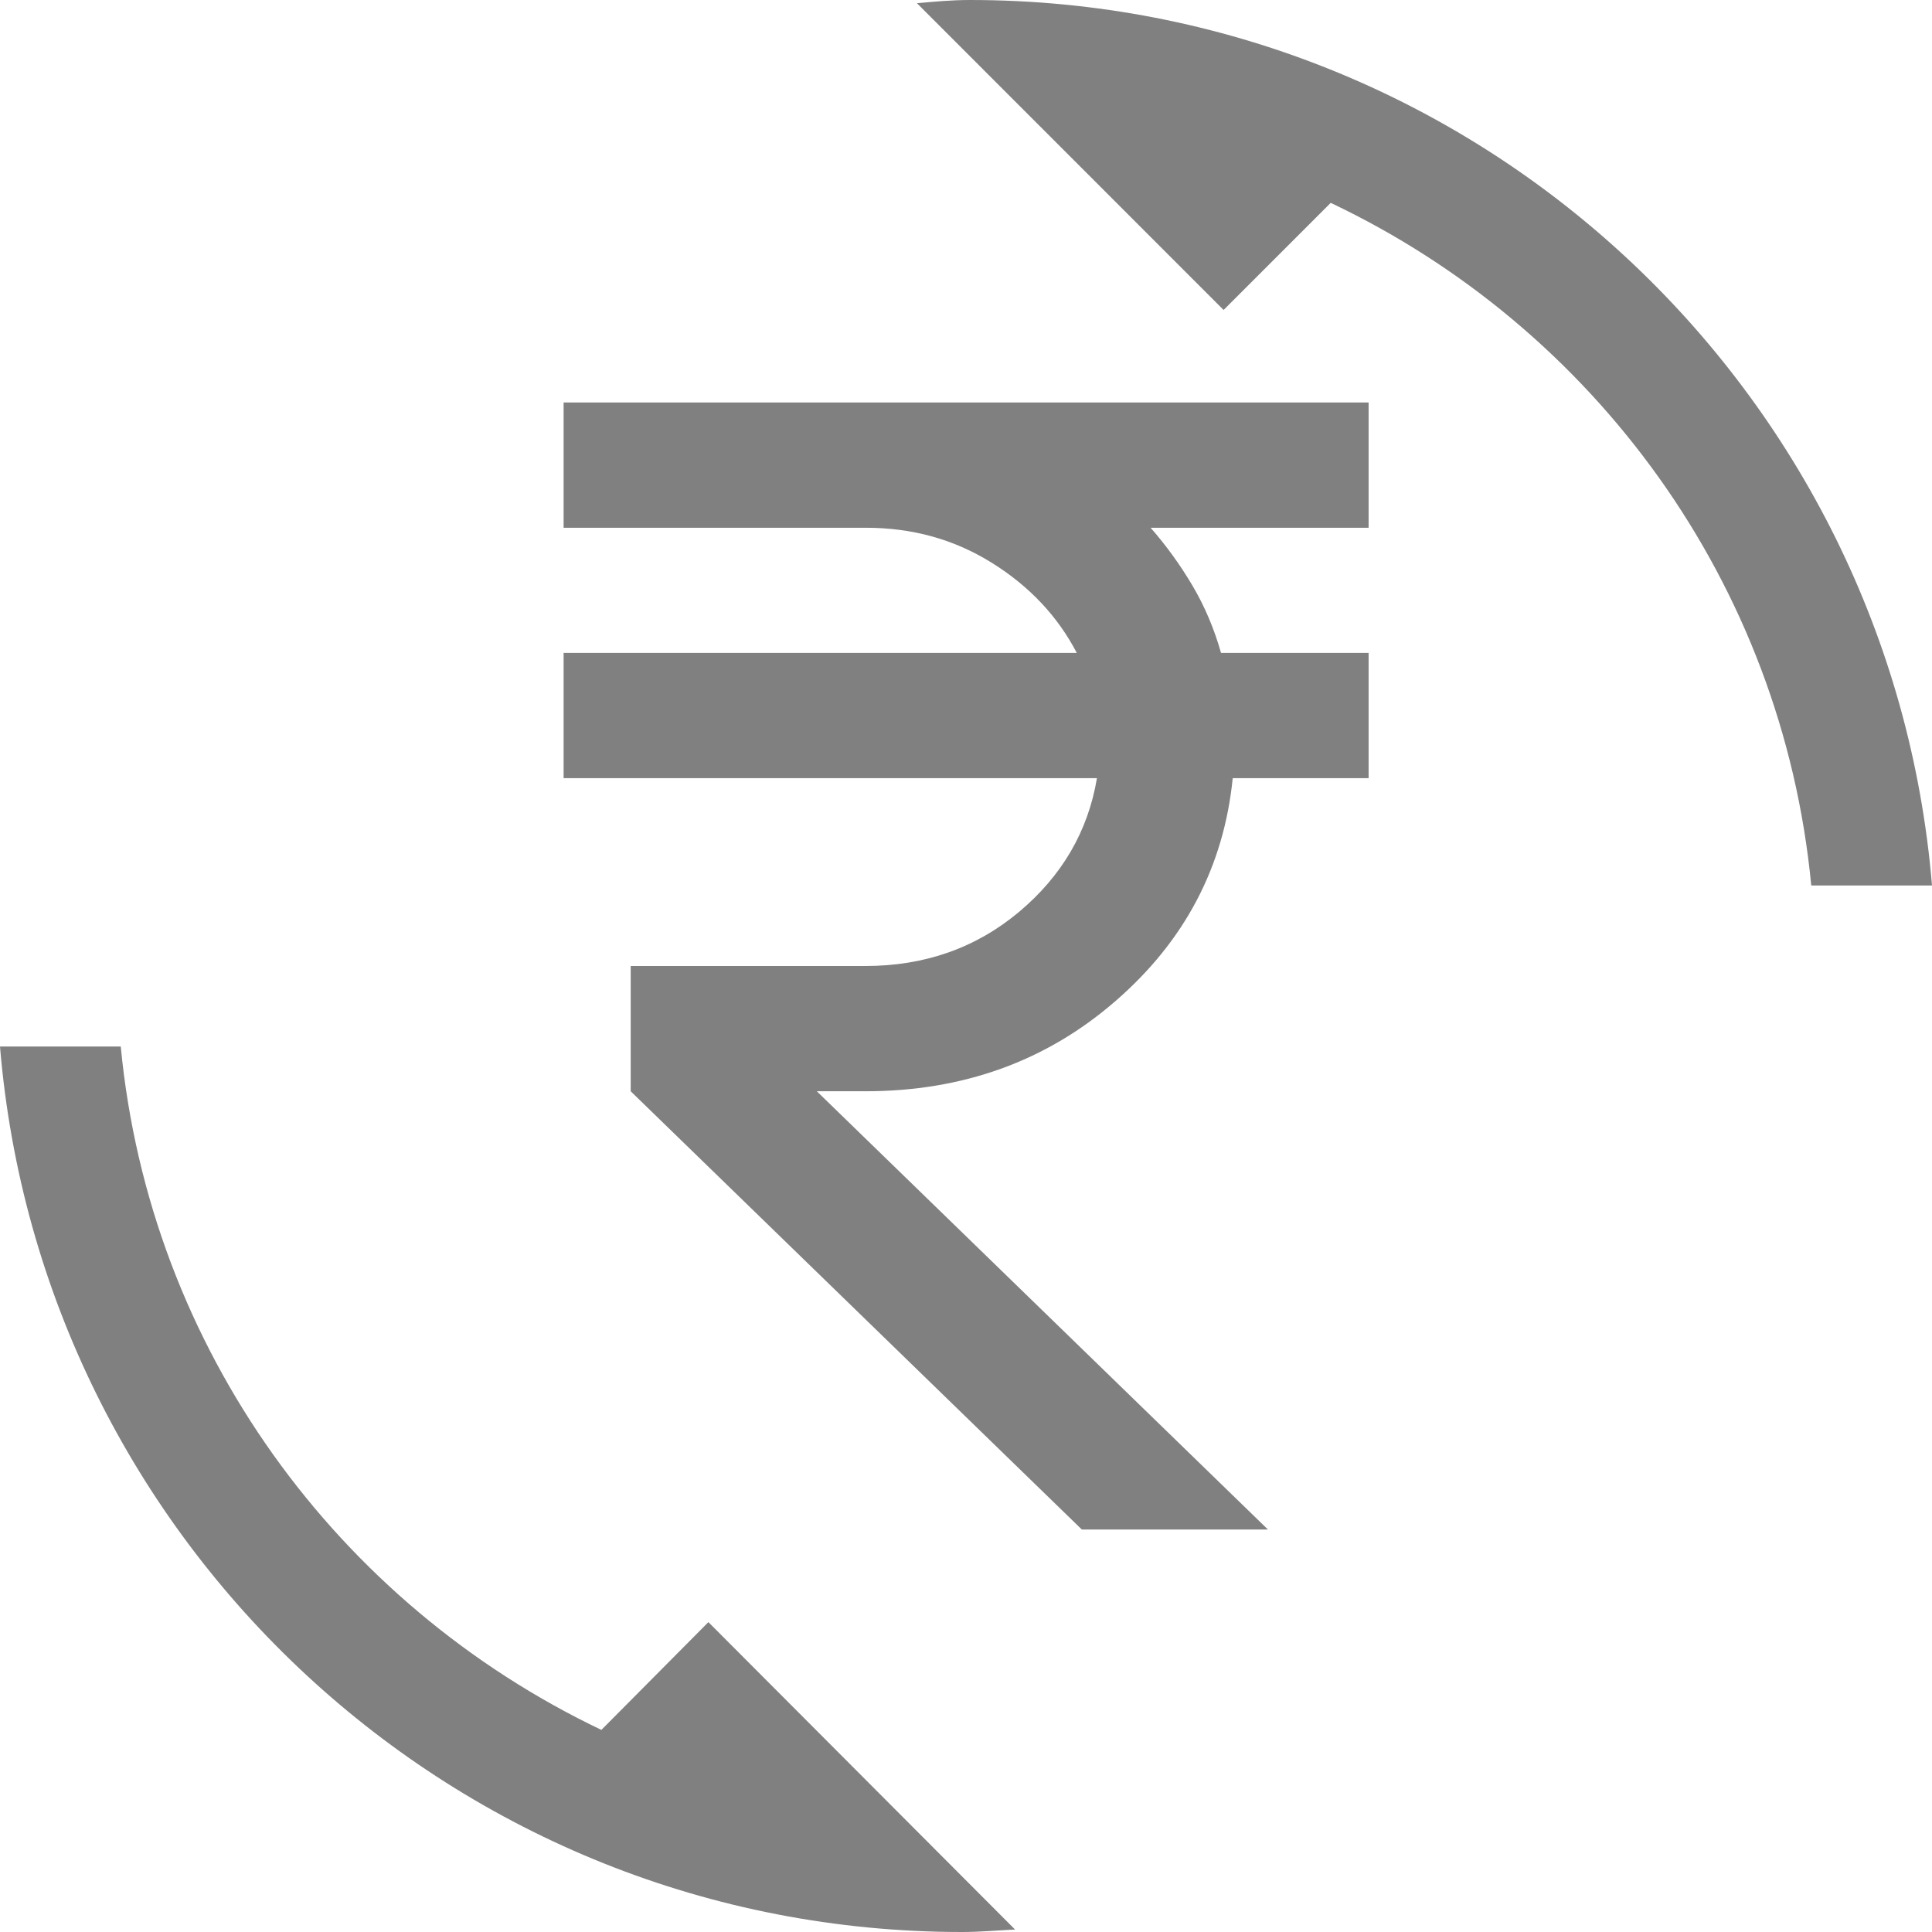 <svg width="18" height="18" viewBox="0 0 18 18" fill="none" xmlns="http://www.w3.org/2000/svg">
<path d="M10.079 14.25L5.876 10.167V9H8.063C8.615 9 9.092 8.832 9.493 8.497C9.894 8.161 10.137 7.745 10.22 7.25H5.251V6.083H10.032C9.855 5.743 9.592 5.463 9.243 5.245C8.893 5.026 8.5 4.916 8.063 4.917H5.251V3.75H12.751V4.917H10.72C10.865 5.082 10.995 5.262 11.11 5.456C11.225 5.651 11.313 5.86 11.376 6.083H12.751V7.25H11.485C11.402 8.076 11.037 8.769 10.391 9.328C9.746 9.888 8.969 10.167 8.063 10.167H7.61L11.813 14.25H10.079Z" fill="#808080"/>
<path d="M8.963 18C9.135 18 9.293 17.985 9.457 17.977L6.6 15.113L5.603 16.117C3.15 14.947 1.395 12.57 1.125 9.75H0C0.383 14.37 4.245 18 8.963 18ZM9.037 0C8.865 0 8.707 0.015 8.543 0.03L11.4 2.888L12.398 1.89C14.85 3.053 16.605 5.43 16.875 8.25H18C17.617 3.63 13.755 0 9.037 0Z" fill="#808080"/>
</svg>
